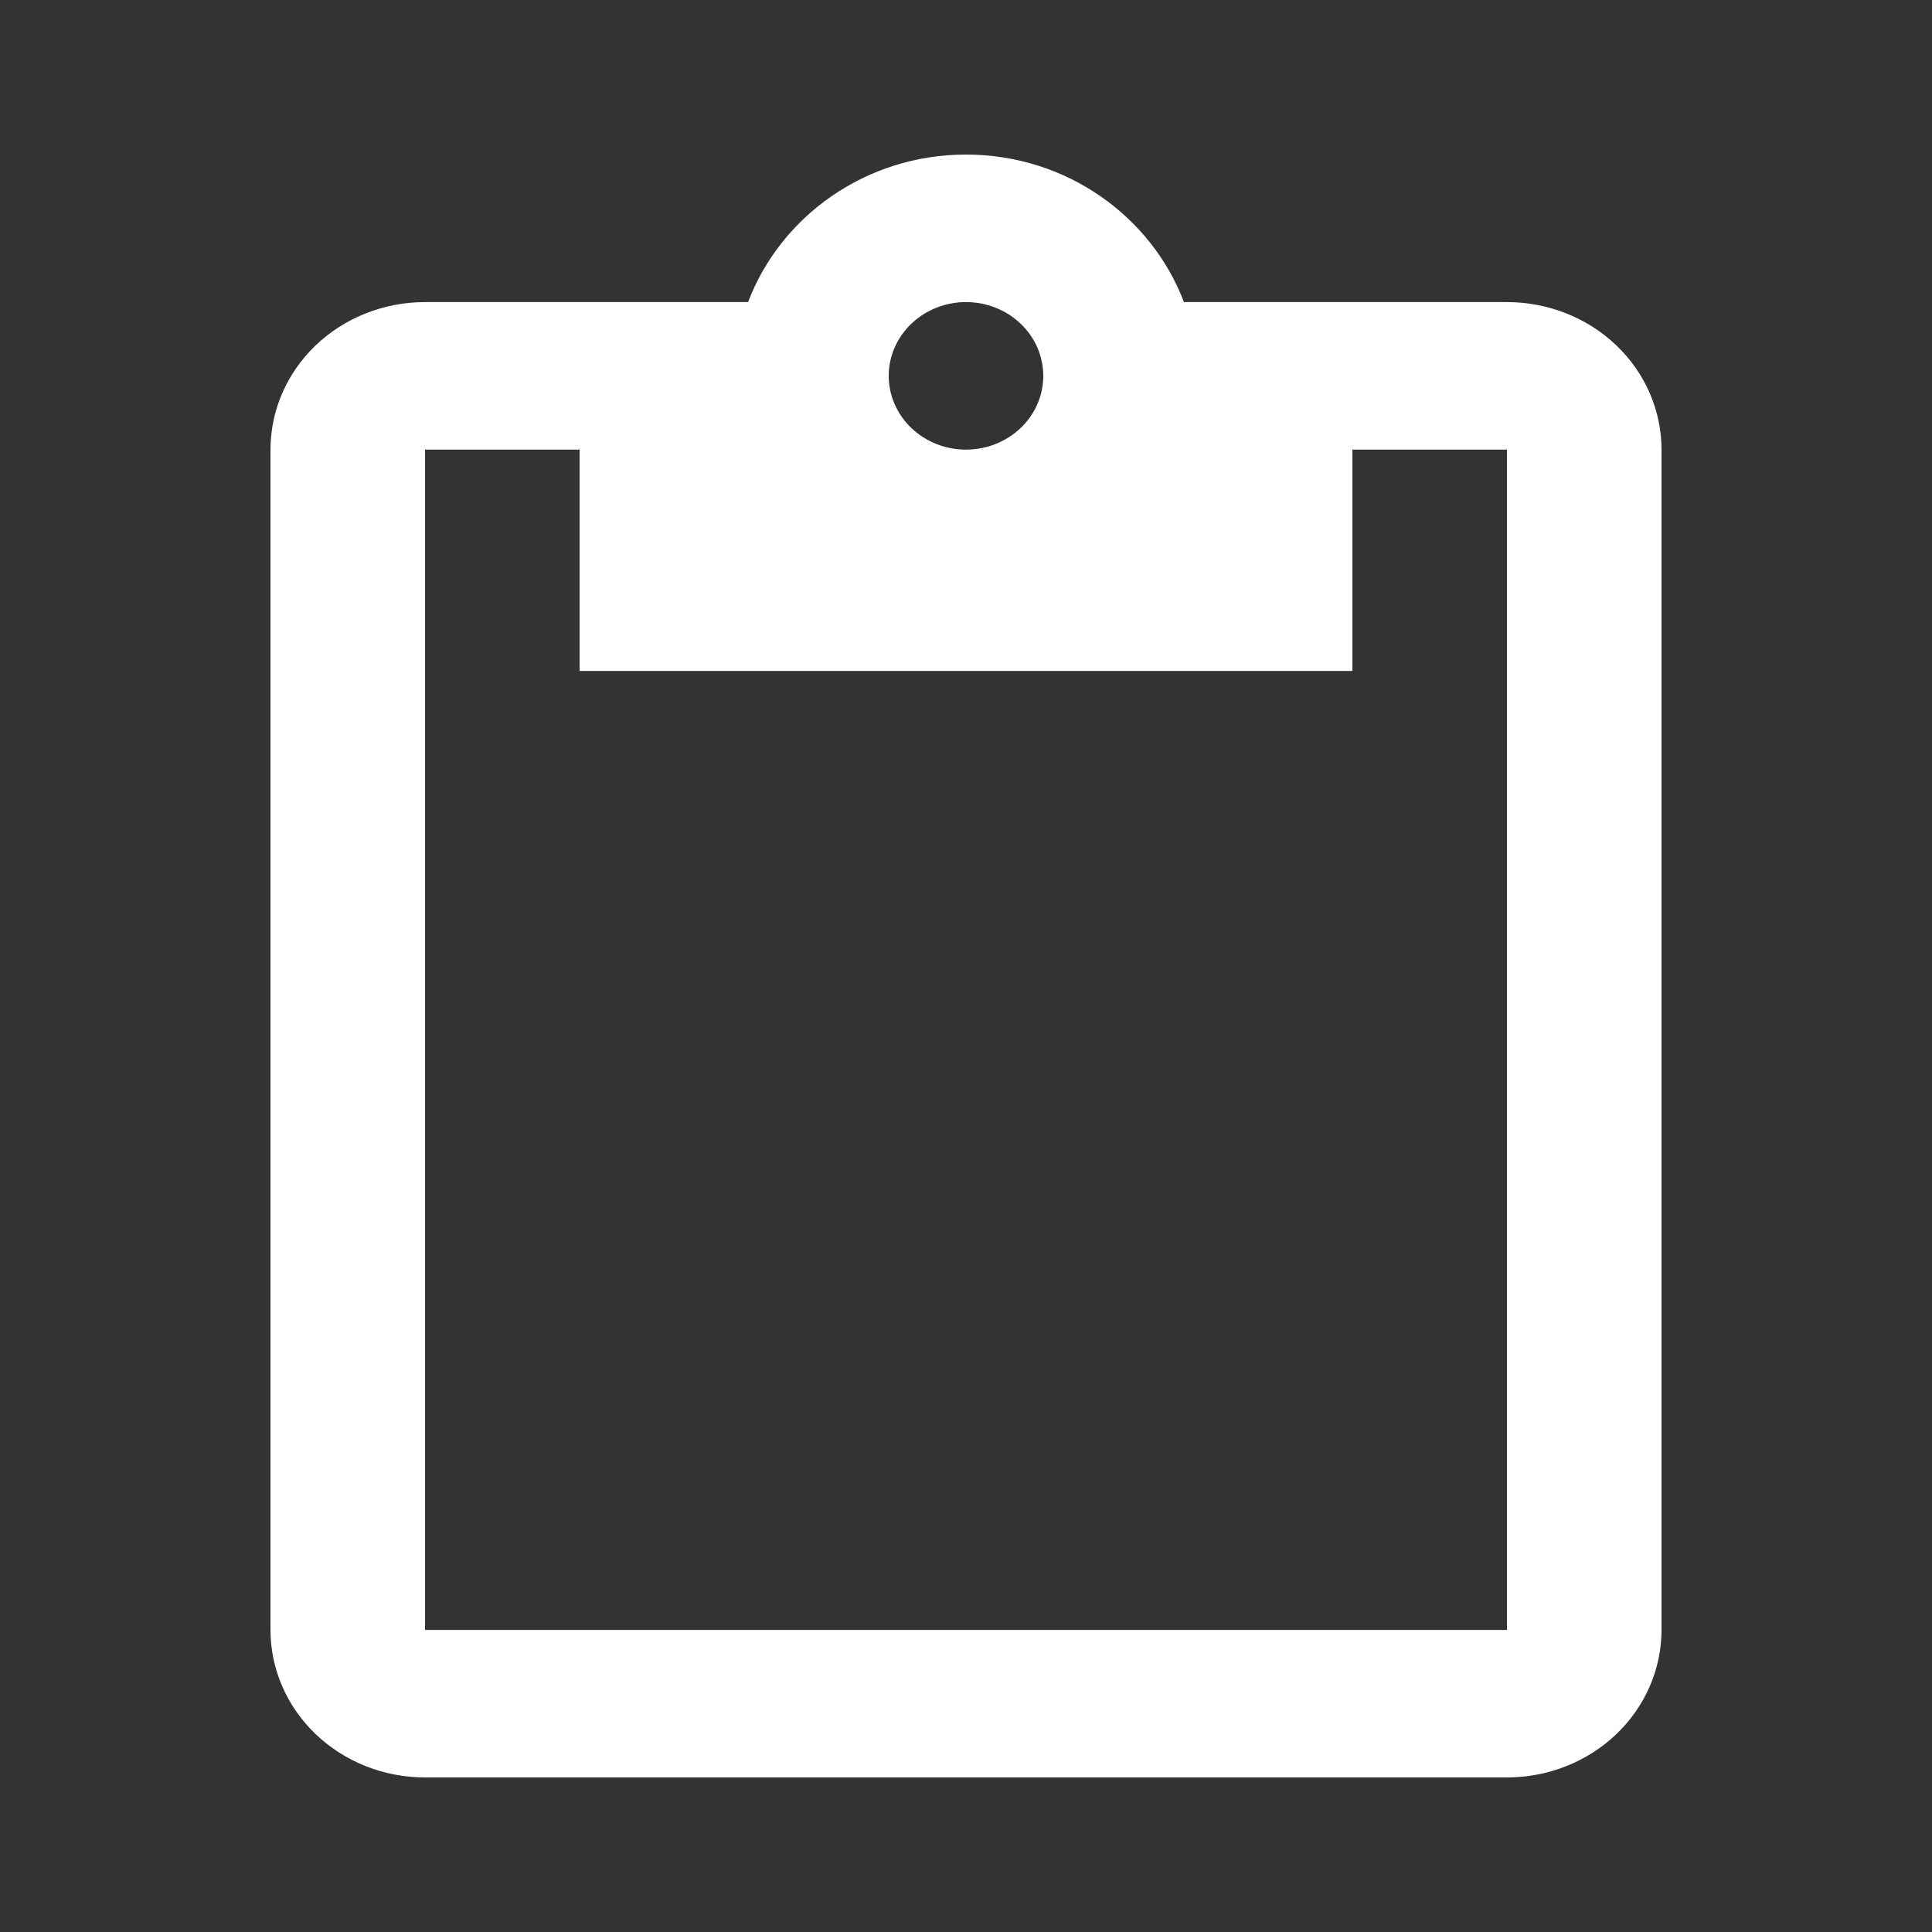 <svg width="100" height="100" viewBox="0 0 100 100" fill="none" xmlns="http://www.w3.org/2000/svg">
<rect x="0" y="0" width="100" height="100" fill="#333333" stroke="none"/>
<path d="M78 84.364H22V23.273H30V34.727H70V23.273H78V84.364ZM50 15.636C51.061 15.636 52.078 16.039 52.828 16.755C53.579 17.471 54 18.442 54 19.454C54 20.467 53.579 21.438 52.828 22.154C52.078 22.87 51.061 23.273 50 23.273C48.939 23.273 47.922 22.87 47.172 22.154C46.421 21.438 46 20.467 46 19.454C46 18.442 46.421 17.471 47.172 16.755C47.922 16.039 48.939 15.636 50 15.636ZM78 15.636H61.28C59.6 11.207 55.2 8 50 8C44.8 8 40.4 11.207 38.72 15.636H22C19.878 15.636 17.843 16.441 16.343 17.873C14.843 19.305 14 21.247 14 23.273V84.364C14 86.389 14.843 88.331 16.343 89.763C17.843 91.195 19.878 92 22 92H78C80.122 92 82.157 91.195 83.657 89.763C85.157 88.331 86 86.389 86 84.364V23.273C86 21.247 85.157 19.305 83.657 17.873C82.157 16.441 80.122 15.636 78 15.636Z" fill="white"/>
</svg>
